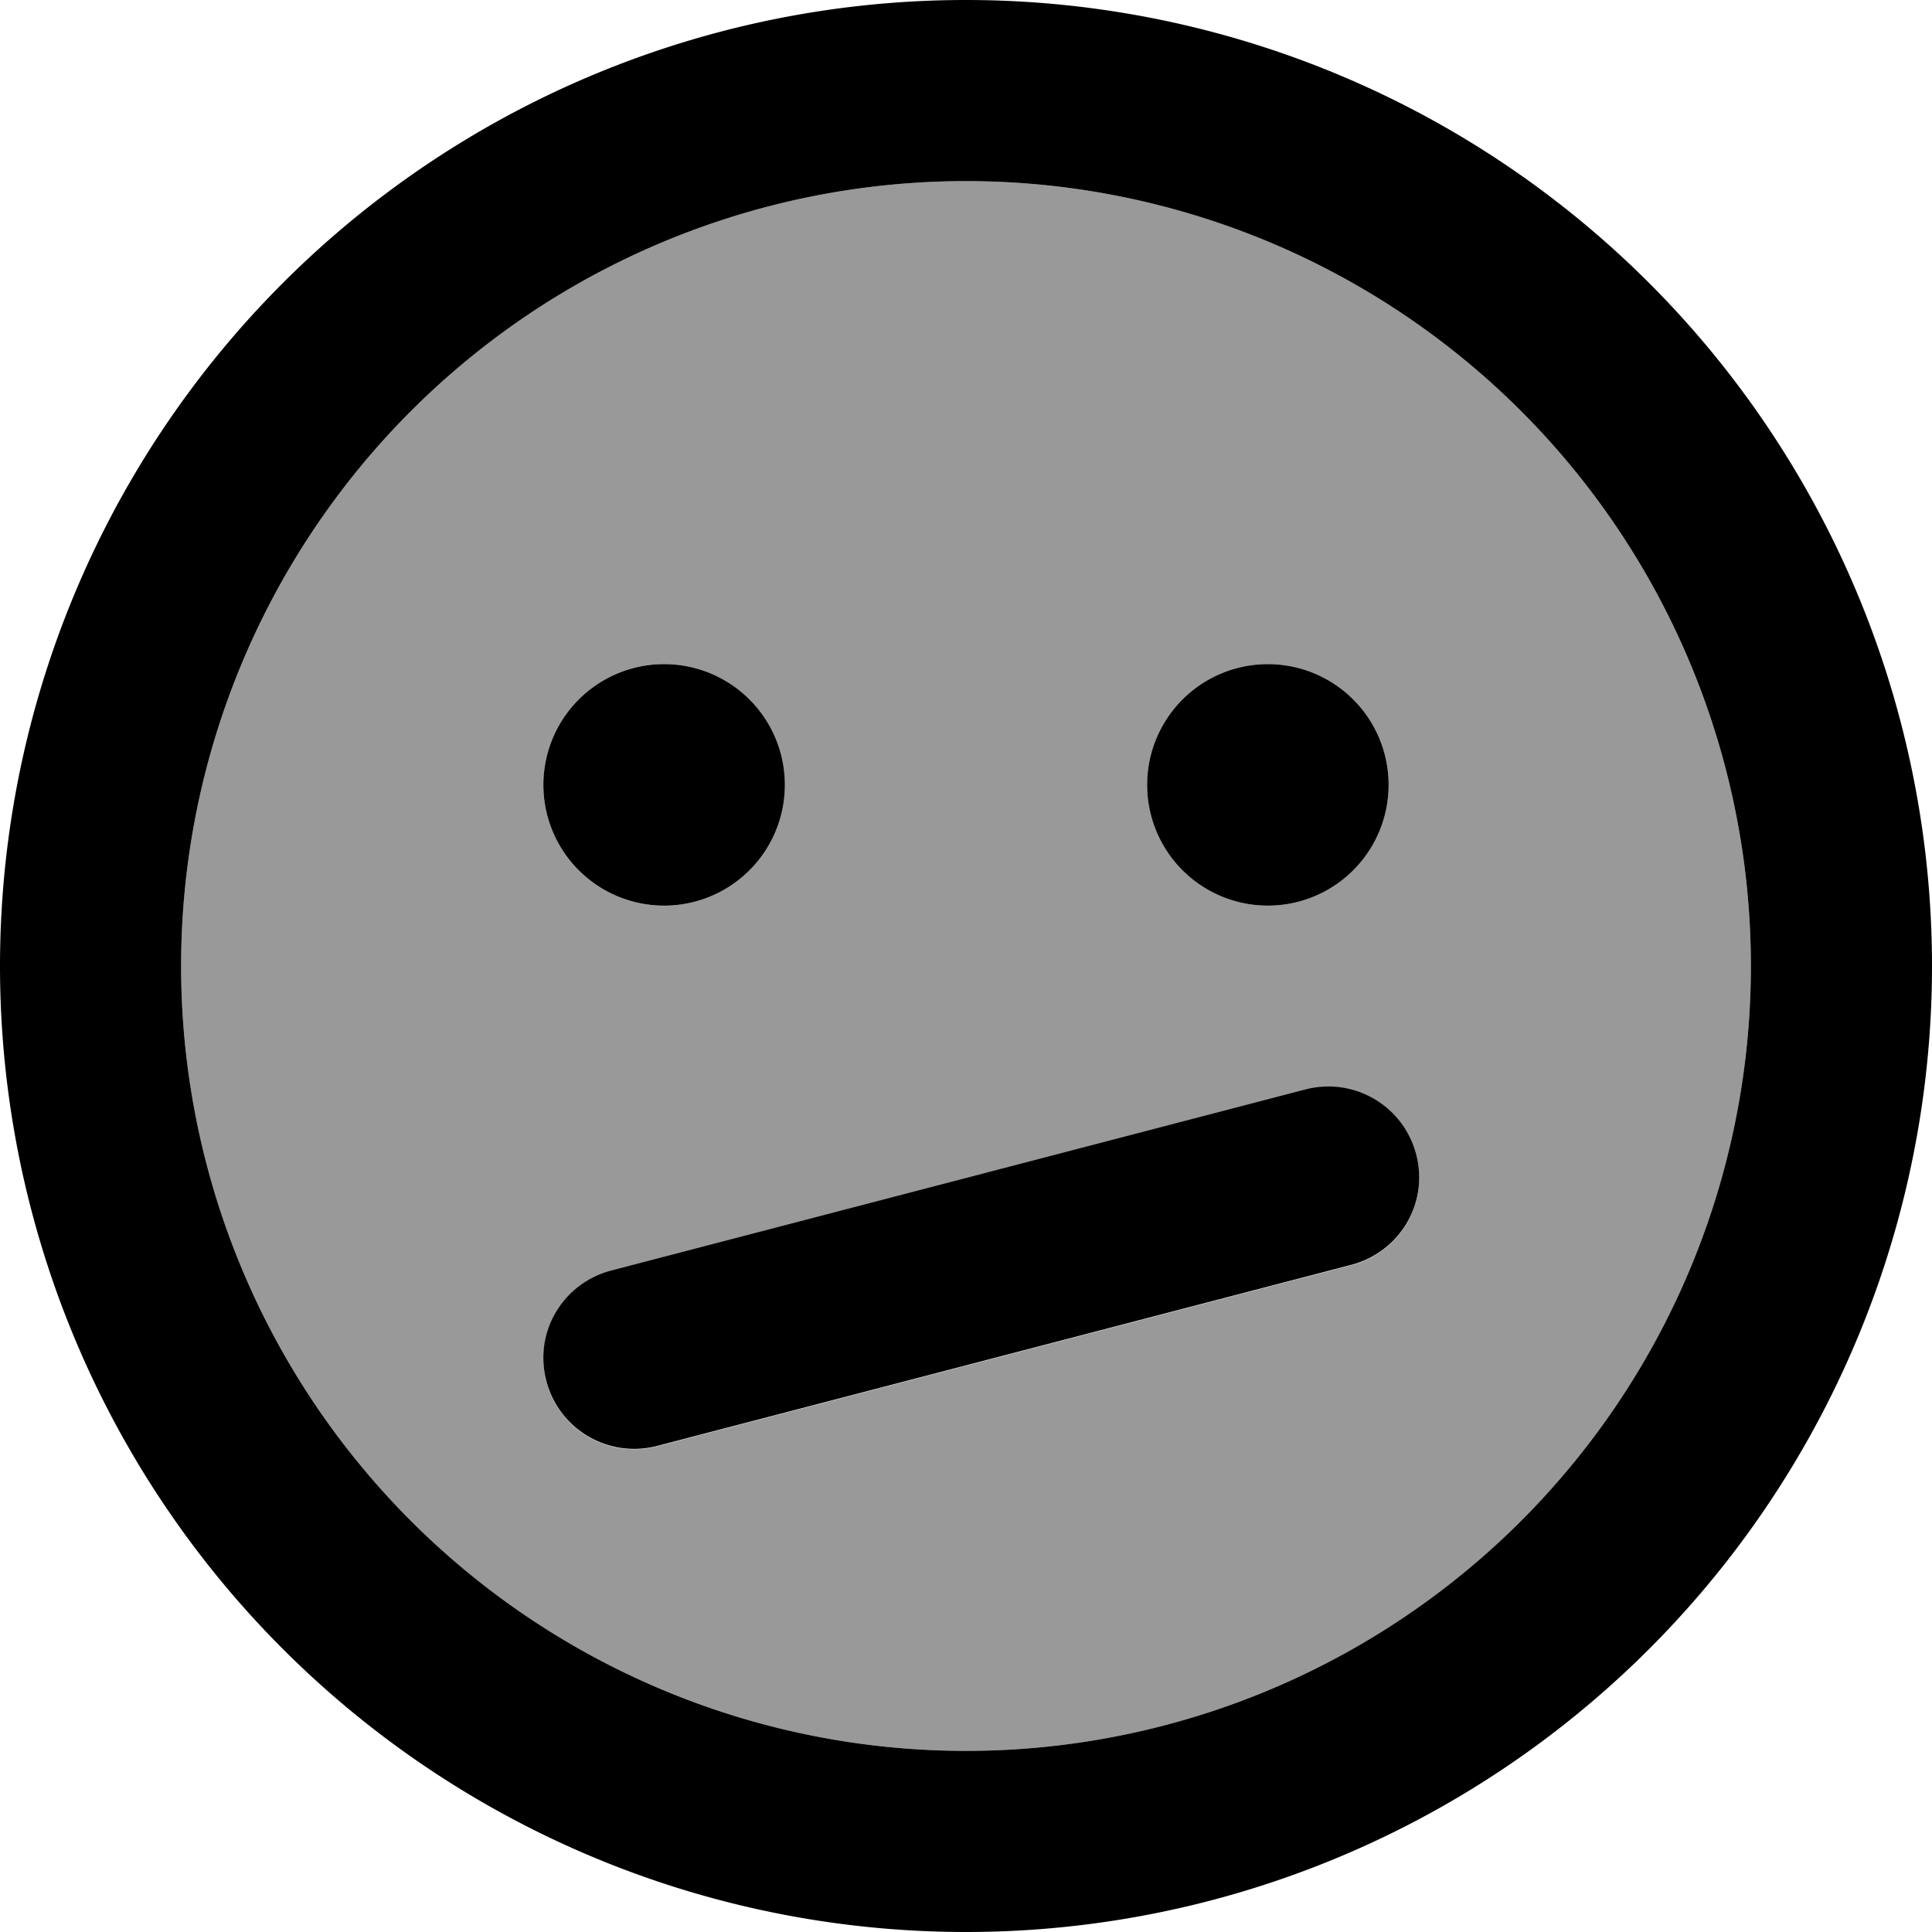 <svg fill="currentColor" xmlns="http://www.w3.org/2000/svg" viewBox="0 0 512 512"><!--! Font Awesome Pro 7.0.1 by @fontawesome - https://fontawesome.com License - https://fontawesome.com/license (Commercial License) Copyright 2025 Fonticons, Inc. --><path opacity=".4" fill="currentColor" d="M48 256a208 208 0 1 0 416 0 208 208 0 1 0 -416 0zm160-48a32 32 0 1 1 -64 0 32 32 0 1 1 64 0zM144.8 366.1c-3.3-12.8 4.3-25.9 17.2-29.3l184-48c12.8-3.3 25.9 4.3 29.3 17.2s-4.3 25.9-17.2 29.3l-184 48c-12.8 3.3-25.9-4.3-29.3-17.2zM368 208a32 32 0 1 1 -64 0 32 32 0 1 1 64 0z"/><path fill="currentColor" d="M464 256a208 208 0 1 0 -416 0 208 208 0 1 0 416 0zM0 256a256 256 0 1 1 512 0 256 256 0 1 1 -512 0zm358.1 79.2l-184 48c-12.8 3.3-25.9-4.3-29.3-17.2s4.3-25.9 17.2-29.3l184-48c12.8-3.3 25.9 4.3 29.3 17.2s-4.3 25.9-17.2 29.3zM144 208a32 32 0 1 1 64 0 32 32 0 1 1 -64 0zm192-32a32 32 0 1 1 0 64 32 32 0 1 1 0-64z"/></svg>